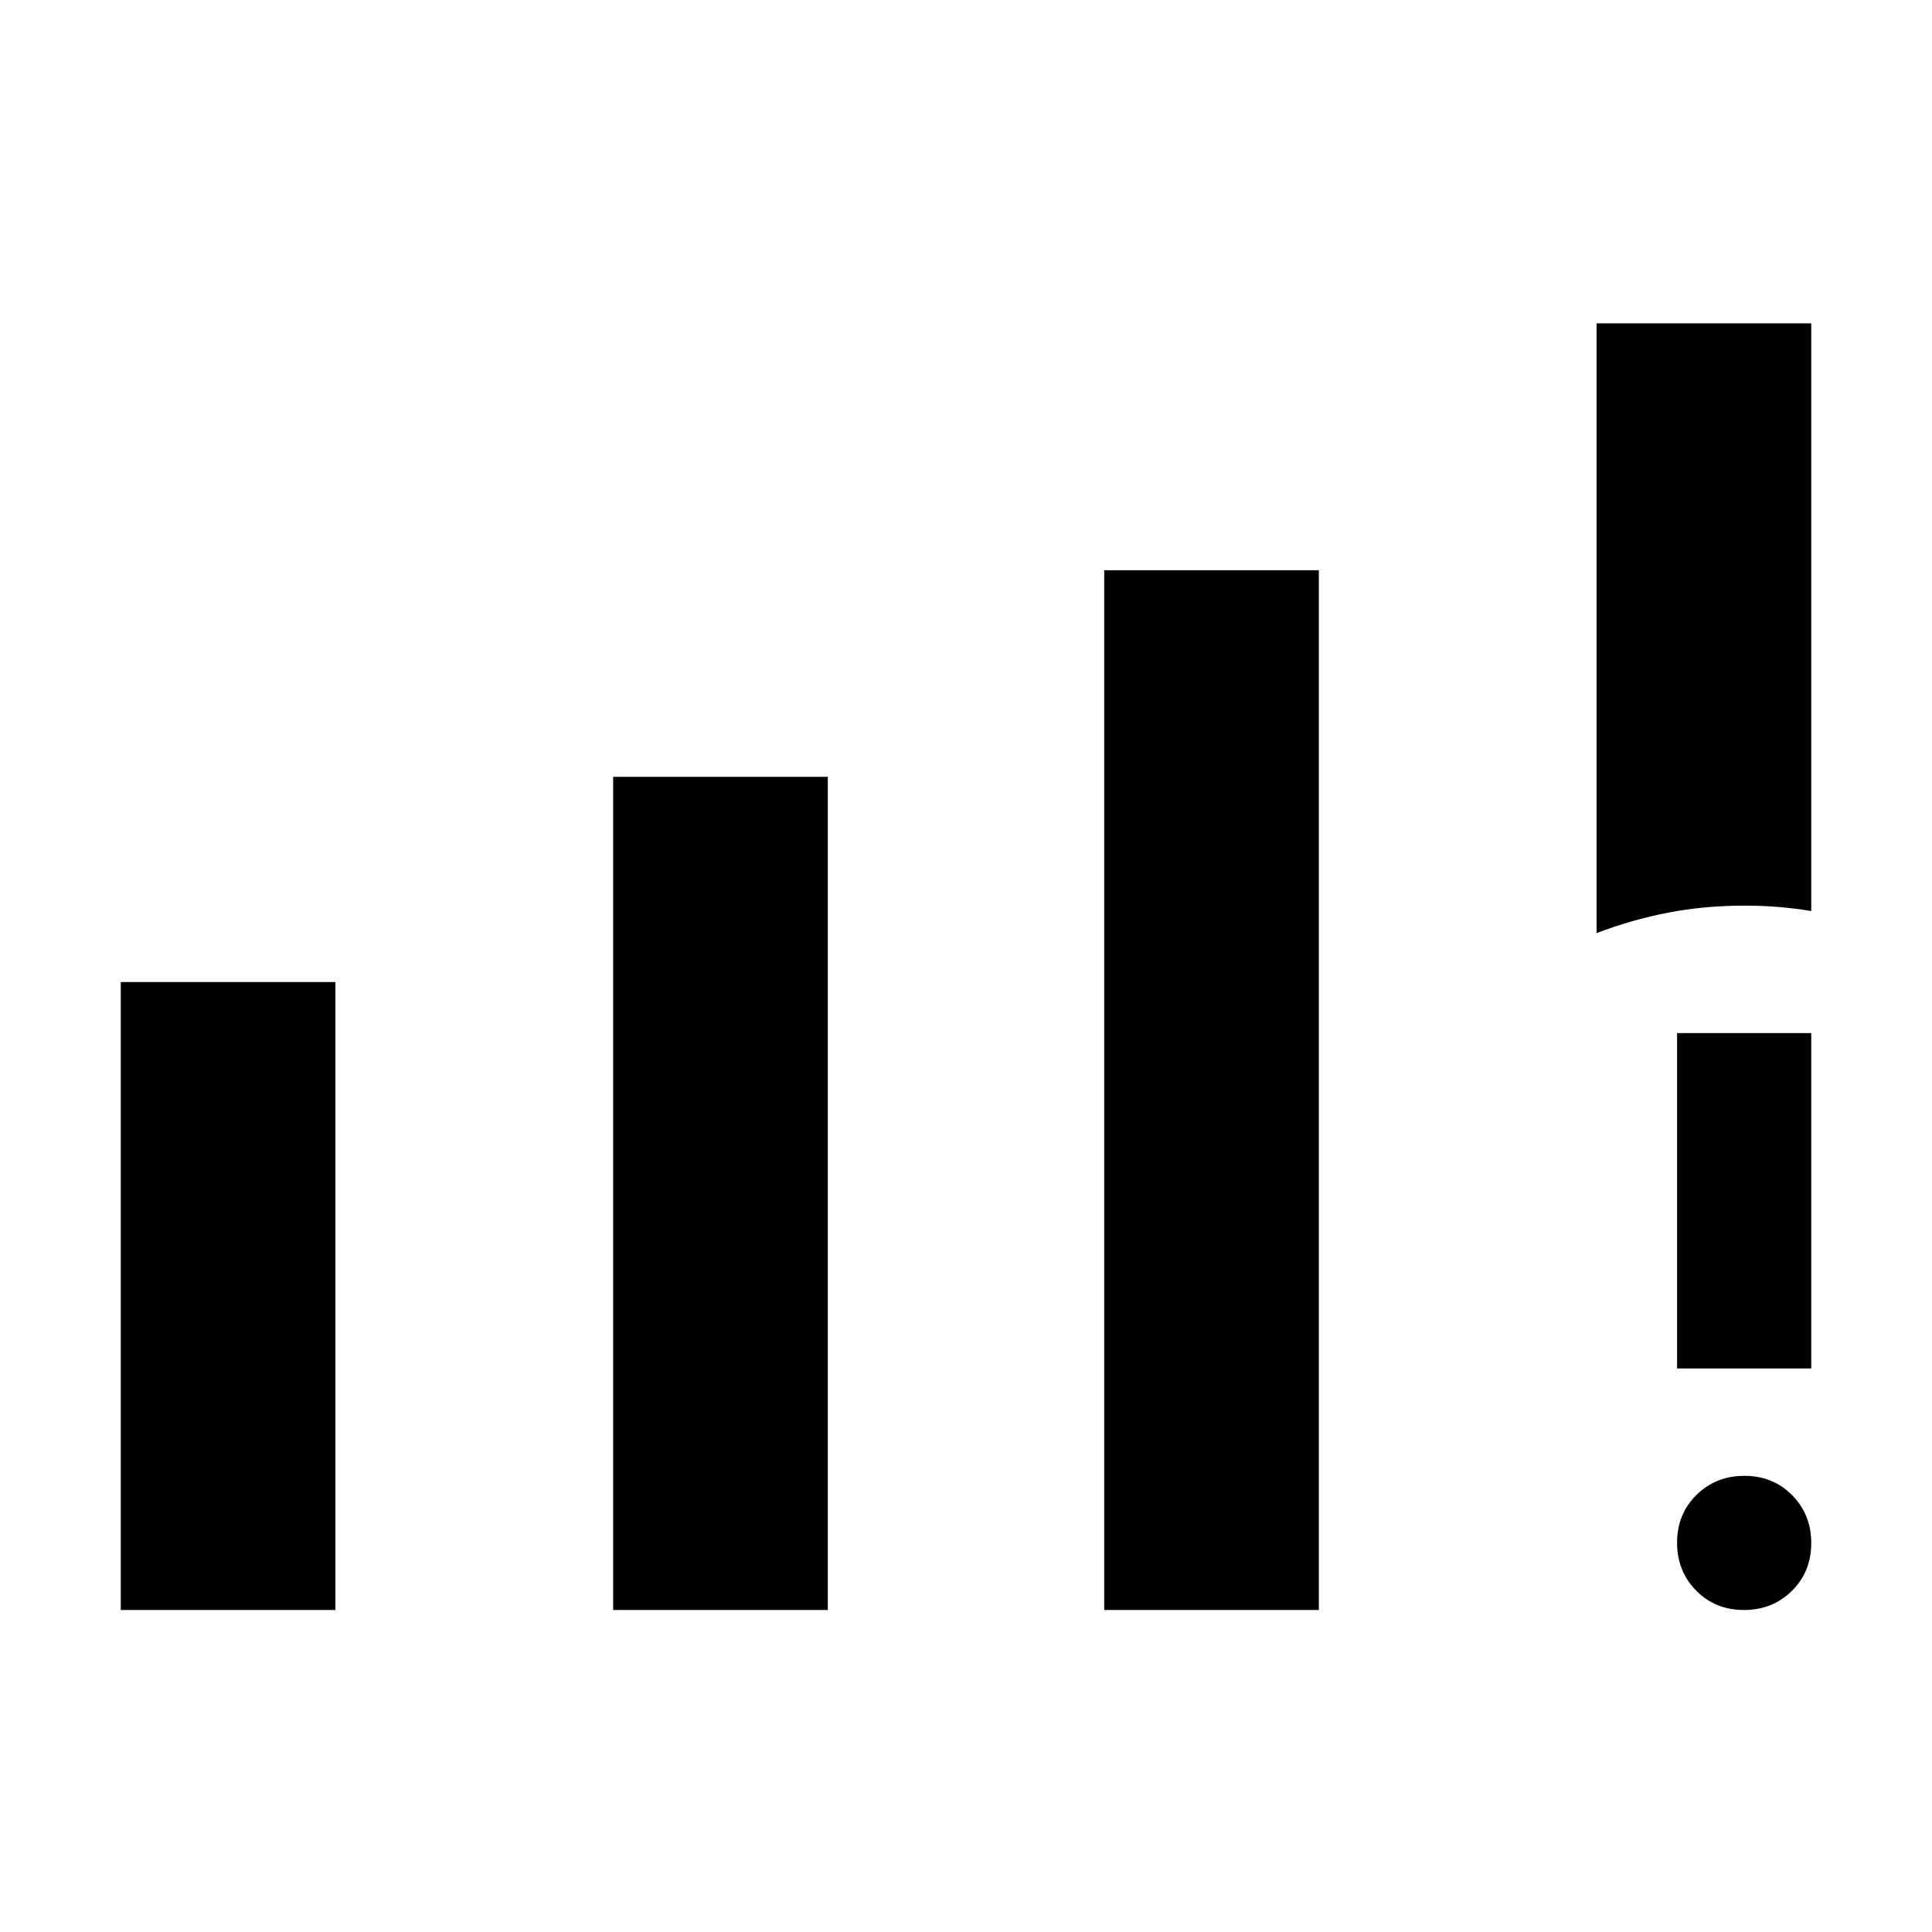 <svg xmlns="http://www.w3.org/2000/svg" height="40" viewBox="0 -960 960 960" width="40"><path d="M60-160v-312h106.67v312H60Zm244.67 0v-414h106.66v414H304.67Zm244 0v-516.67h106.66V-160H548.67Zm244.66-336.33v-303H900v292q-8.33-1.34-16.25-2-7.92-.67-17.08-.67-19.67 0-37.84 3.5-18.16 3.5-35.5 10.17ZM866.55-160q-14.22 0-23.72-9.62-9.5-9.61-9.5-23.83 0-14.22 9.62-23.72 9.62-9.5 23.83-9.5 14.22 0 23.72 9.62 9.5 9.62 9.5 23.83 0 14.22-9.62 23.72-9.61 9.5-23.83 9.5Zm-33.22-120v-166.67H900V-280h-66.67Z"/></svg>